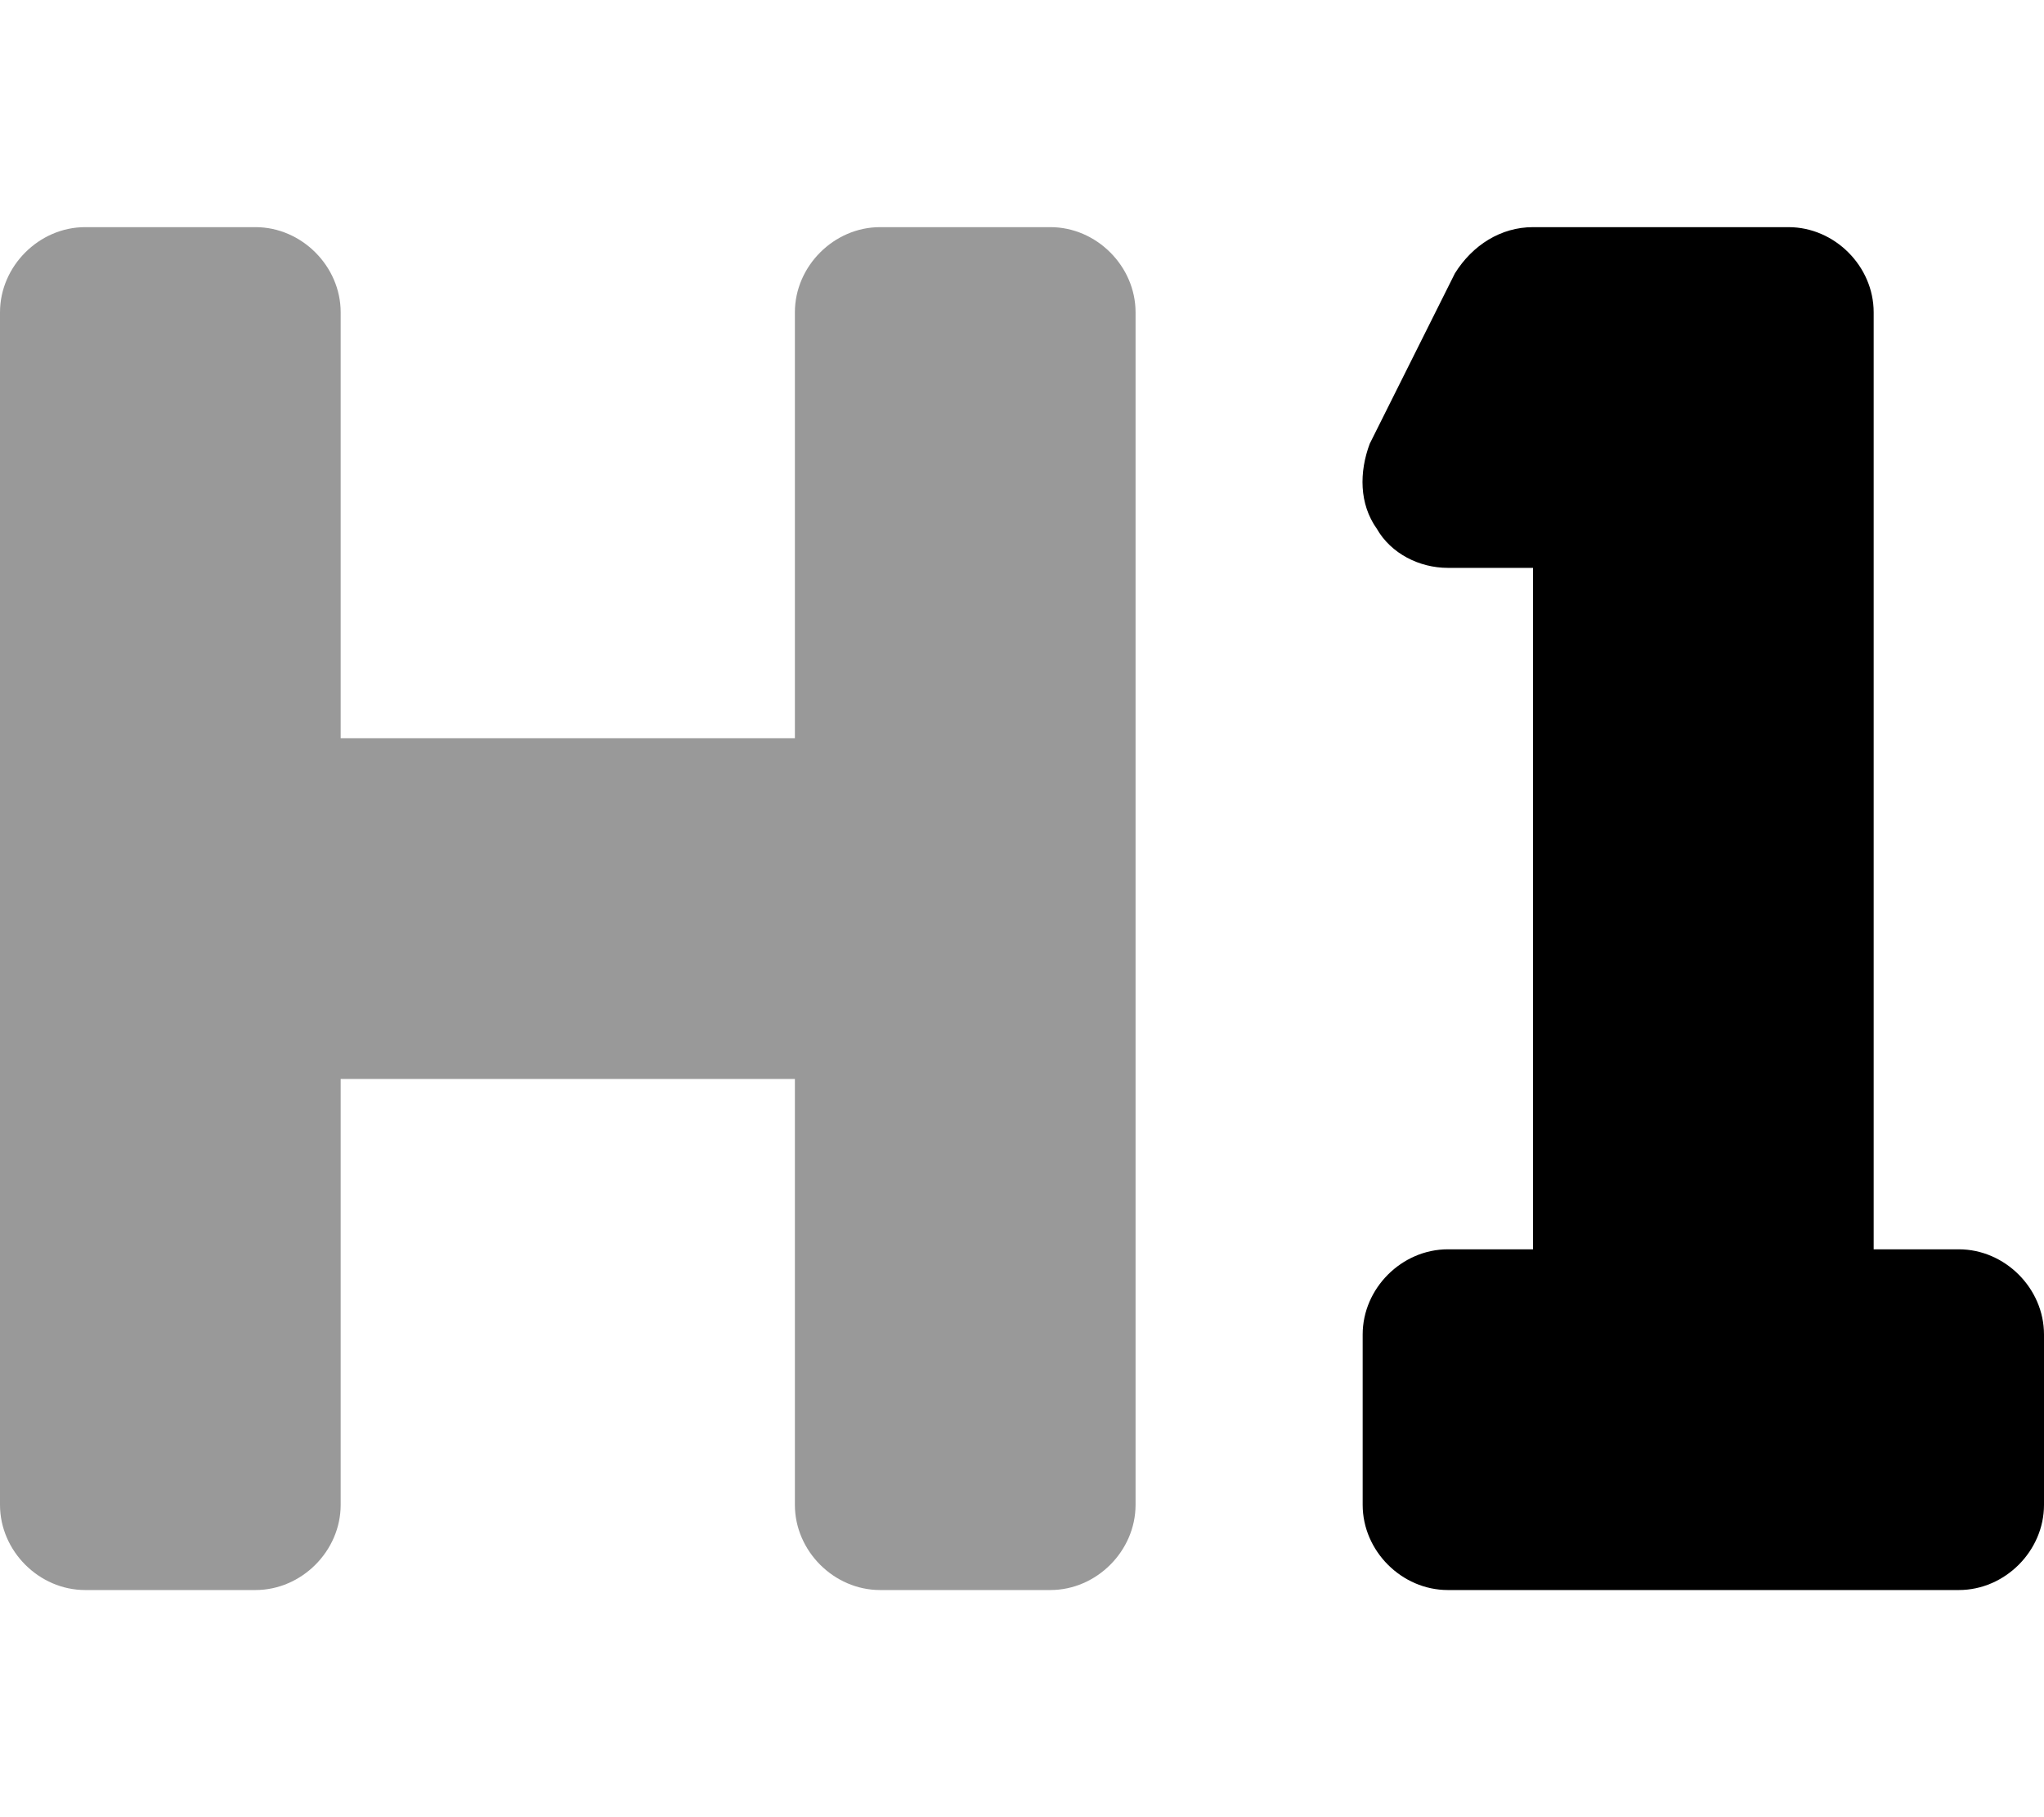 <svg xmlns="http://www.w3.org/2000/svg" viewBox="0 0 576 512"><!-- Font Awesome Pro 6.0.0-alpha1 by @fontawesome - https://fontawesome.com License - https://fontawesome.com/license (Commercial License) --><defs><style>.fa-secondary{opacity:.4}</style></defs><path d="M224 88C224 75 235 64 248 64H296C309 64 320 75 320 88V424C320 437 309 448 296 448H248C235 448 224 437 224 424V304H96V424C96 437 85 448 72 448H24C11 448 0 437 0 424V88C0 75 11 64 24 64H72C85 64 96 75 96 88V208H224V88Z" class="fa-secondary"/><path d="M576 376V424C576 437 565 448 552 448H408C395 448 384 437 384 424V376C384 363 395 352 408 352H432V160H408C400 160 392 156 388 149C383 142 383 133 386 125L410 77C415 69 423 64 432 64H504C517 64 528 75 528 88V352H552C565 352 576 363 576 376Z" class="fa-primary"/></svg>